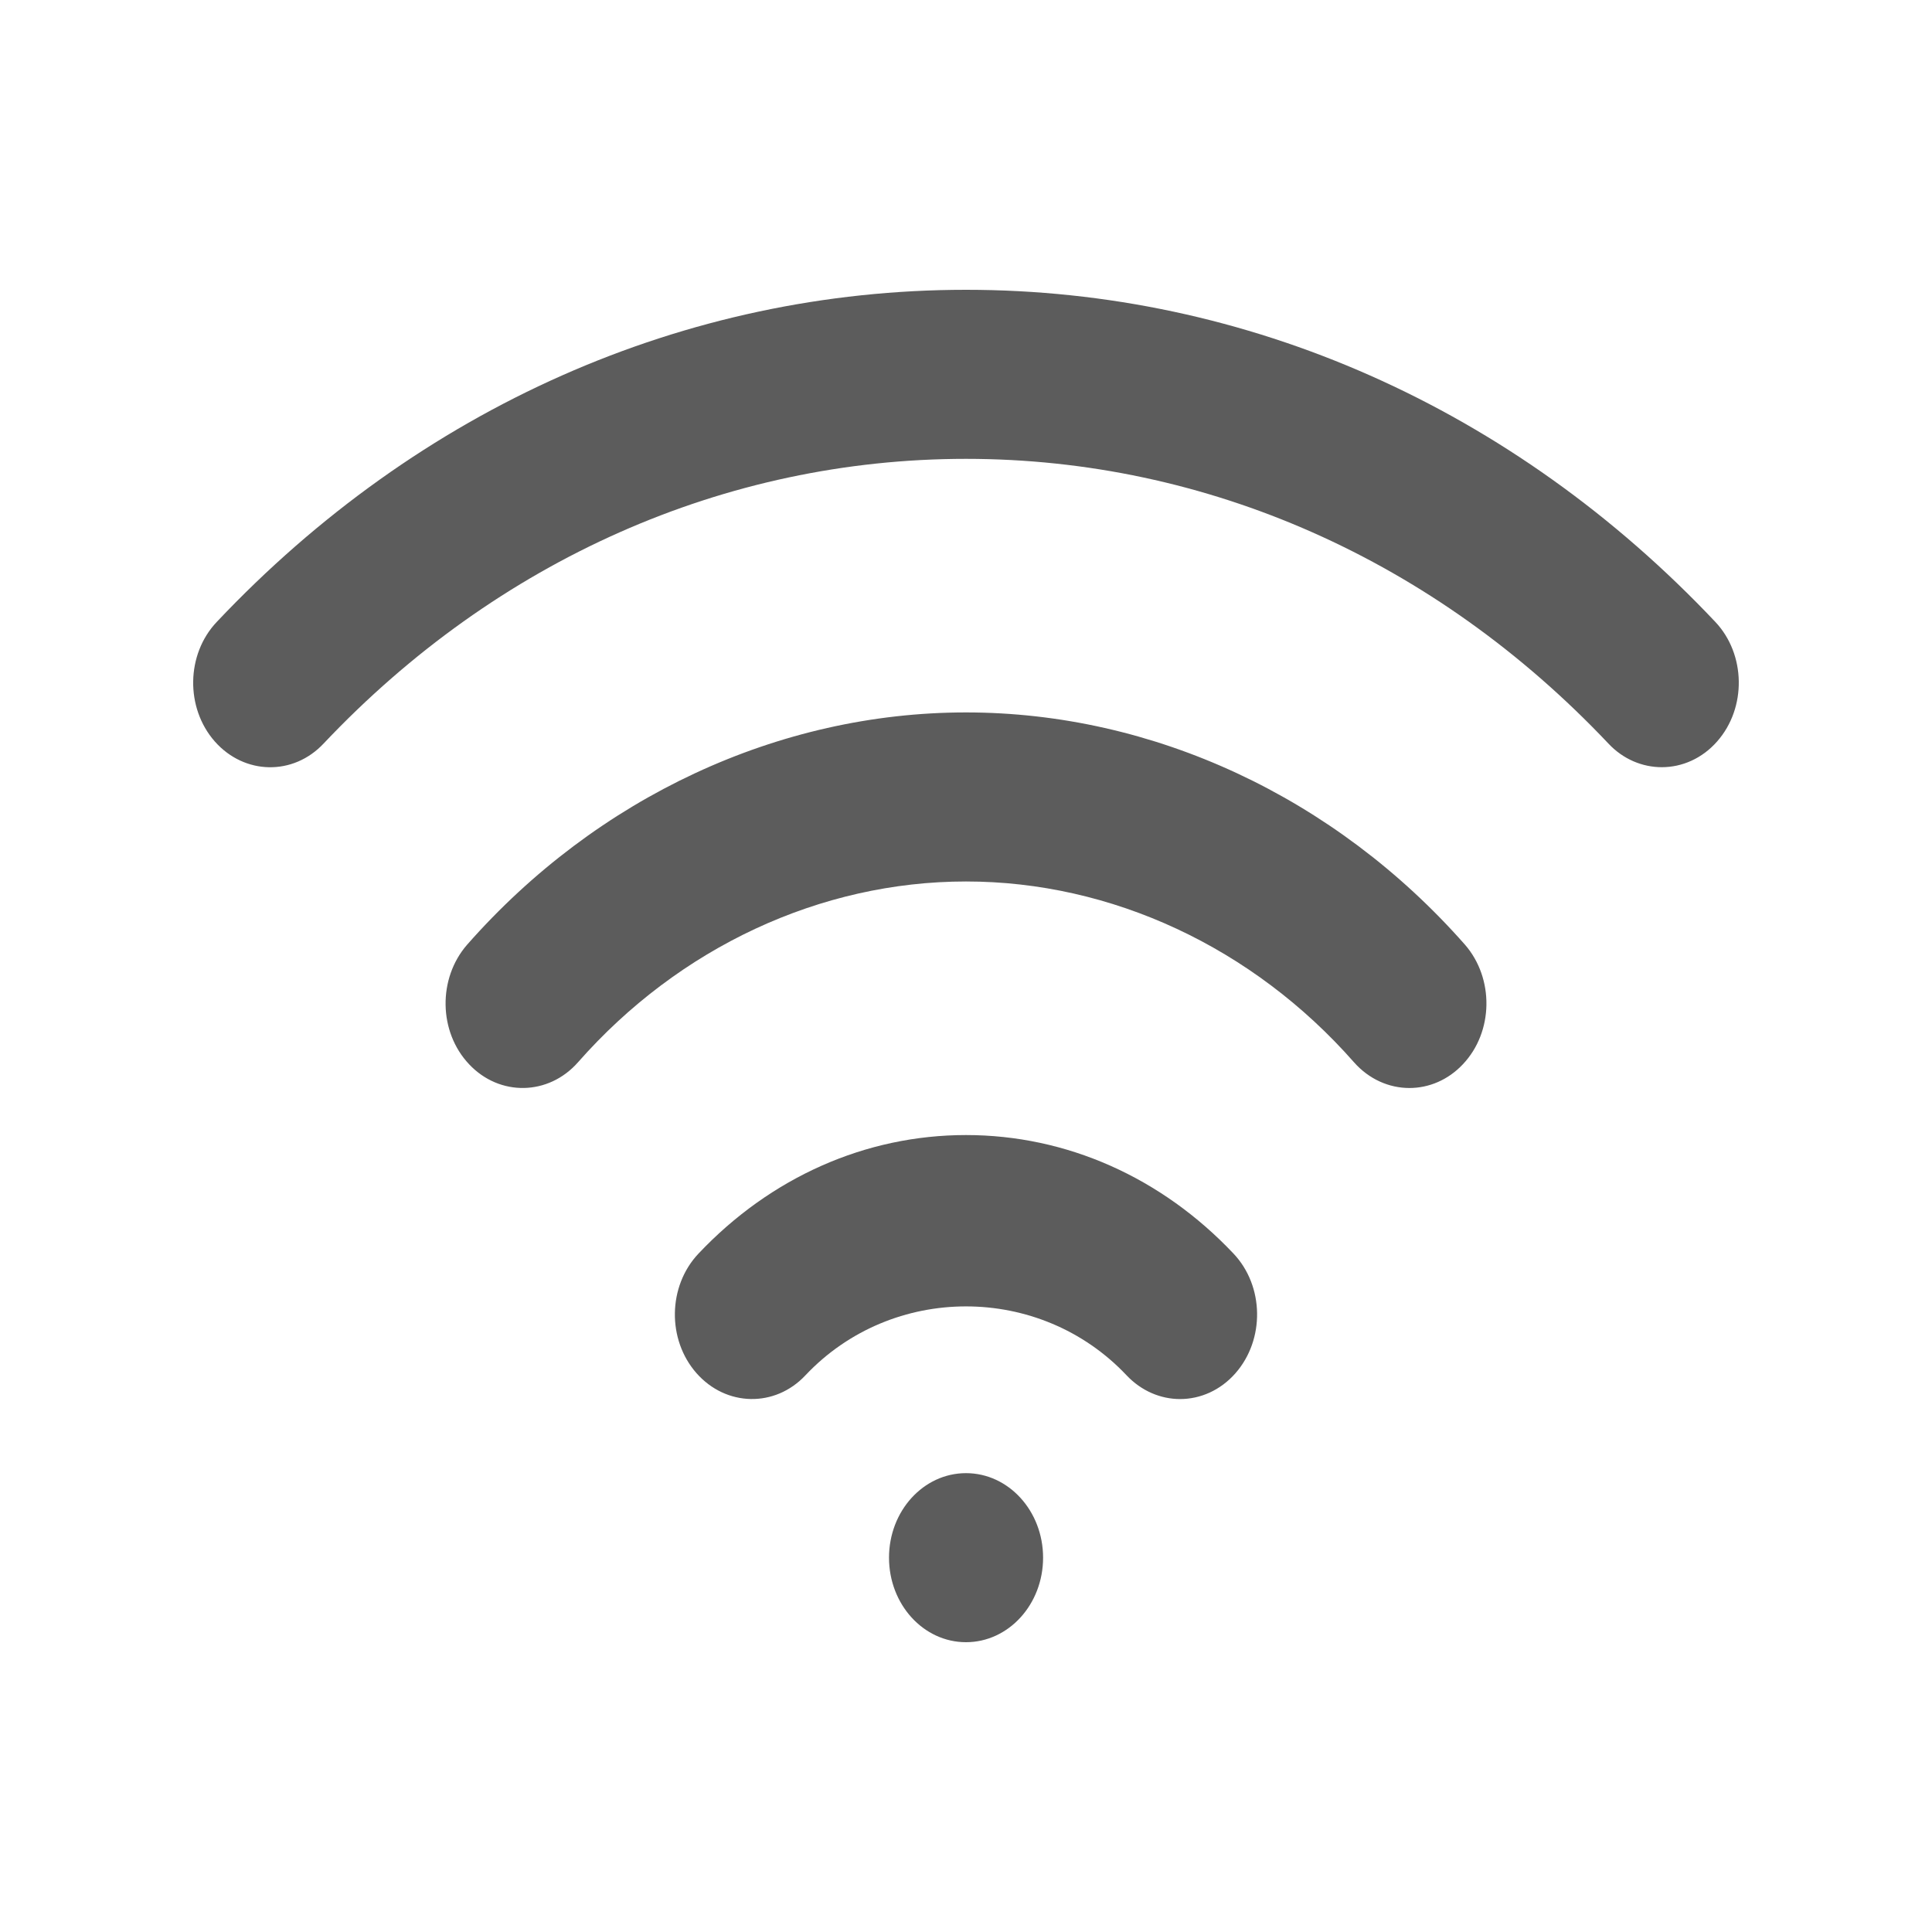 <svg width="20" height="20" viewBox="0 0 20 20" fill="none" xmlns="http://www.w3.org/2000/svg">
<path fill-rule="evenodd" clip-rule="evenodd" d="M10 3C12.909 3 15.664 4.221 17.757 6.438C18.073 6.773 18.082 7.328 17.776 7.675C17.62 7.853 17.411 7.942 17.203 7.942C17.004 7.942 16.803 7.861 16.649 7.696C14.854 5.797 12.493 4.75 10 4.75C7.506 4.75 5.146 5.797 3.351 7.696C3.036 8.033 2.53 8.023 2.223 7.675C1.918 7.328 1.926 6.773 2.244 6.438C4.337 4.221 7.091 3 10 3ZM10 7.375C8.063 7.375 6.181 8.251 4.836 9.779C4.531 10.128 4.539 10.682 4.856 11.017C5.172 11.353 5.679 11.343 5.984 10.996C7.03 9.807 8.493 9.125 10 9.125C11.507 9.125 12.97 9.807 14.016 10.996C14.172 11.173 14.381 11.263 14.59 11.263C14.79 11.263 14.99 11.181 15.144 11.017C15.461 10.682 15.469 10.128 15.165 9.779C13.819 8.251 11.937 7.375 10 7.375ZM7.23 12.978C7.977 12.187 8.961 11.75 10 11.75C11.039 11.75 12.023 12.187 12.77 12.978C13.087 13.314 13.095 13.867 12.79 14.215C12.634 14.393 12.425 14.483 12.216 14.483C12.016 14.483 11.816 14.4 11.662 14.237C10.765 13.286 9.235 13.286 8.338 14.237C8.023 14.573 7.517 14.563 7.21 14.215C6.904 13.867 6.913 13.314 7.23 12.978ZM9.203 16.125C9.203 15.642 9.559 15.25 10 15.25C10.441 15.25 10.798 15.642 10.798 16.125C10.798 16.608 10.441 17 10 17C9.559 17 9.203 16.608 9.203 16.125Z" fill="#5C5C5C"/>
</svg>
